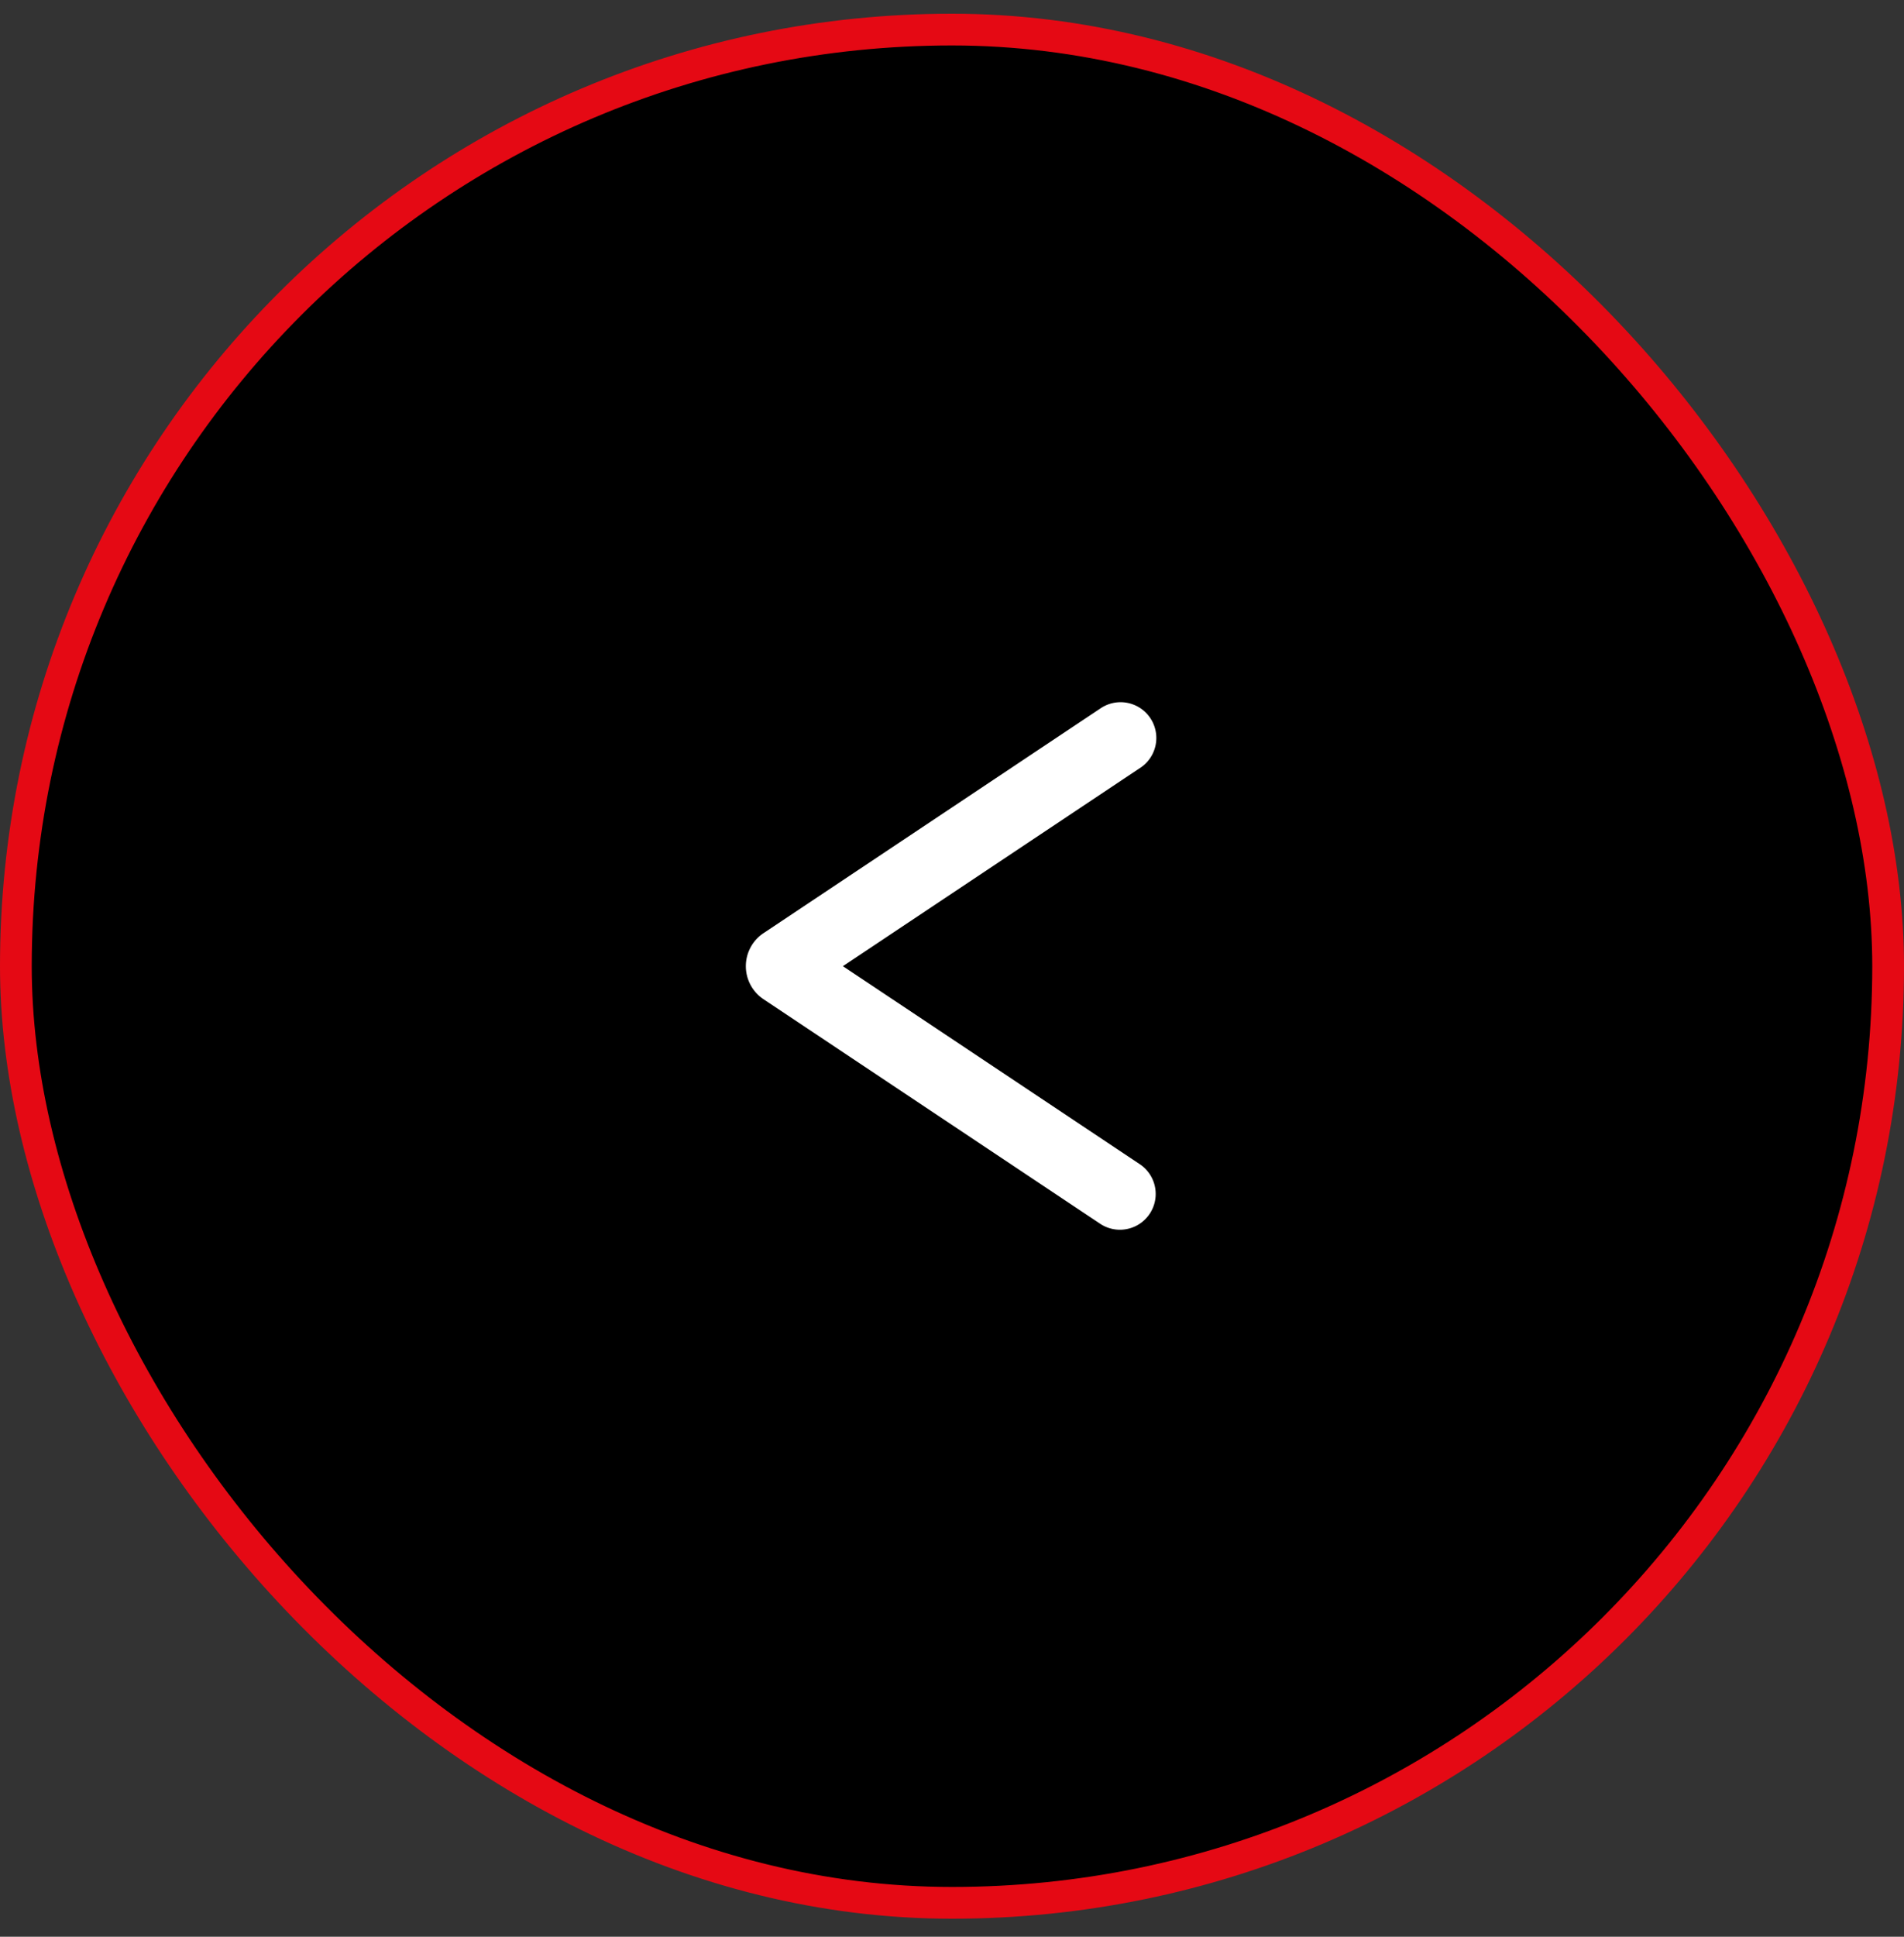 <svg width="60" height="61" fill="none" xmlns="http://www.w3.org/2000/svg"><rect width="100%" height="100%" fill="#333333" stroke="none"/><rect x=".5" y=".932" width="59" height="59" rx="29.5" fill="#000" stroke="#e50914"/><path fill-rule="evenodd" clip-rule="evenodd" d="M35.937 36.681l-9.375-6.25 9.375-6.25a1.126 1.126 0 10-1.25-1.875L24.06 29.391a1.25 1.25 0 000 2.08l10.627 7.085a1.127 1.127 0 001.25-1.875z" fill="#FFF"/></svg>